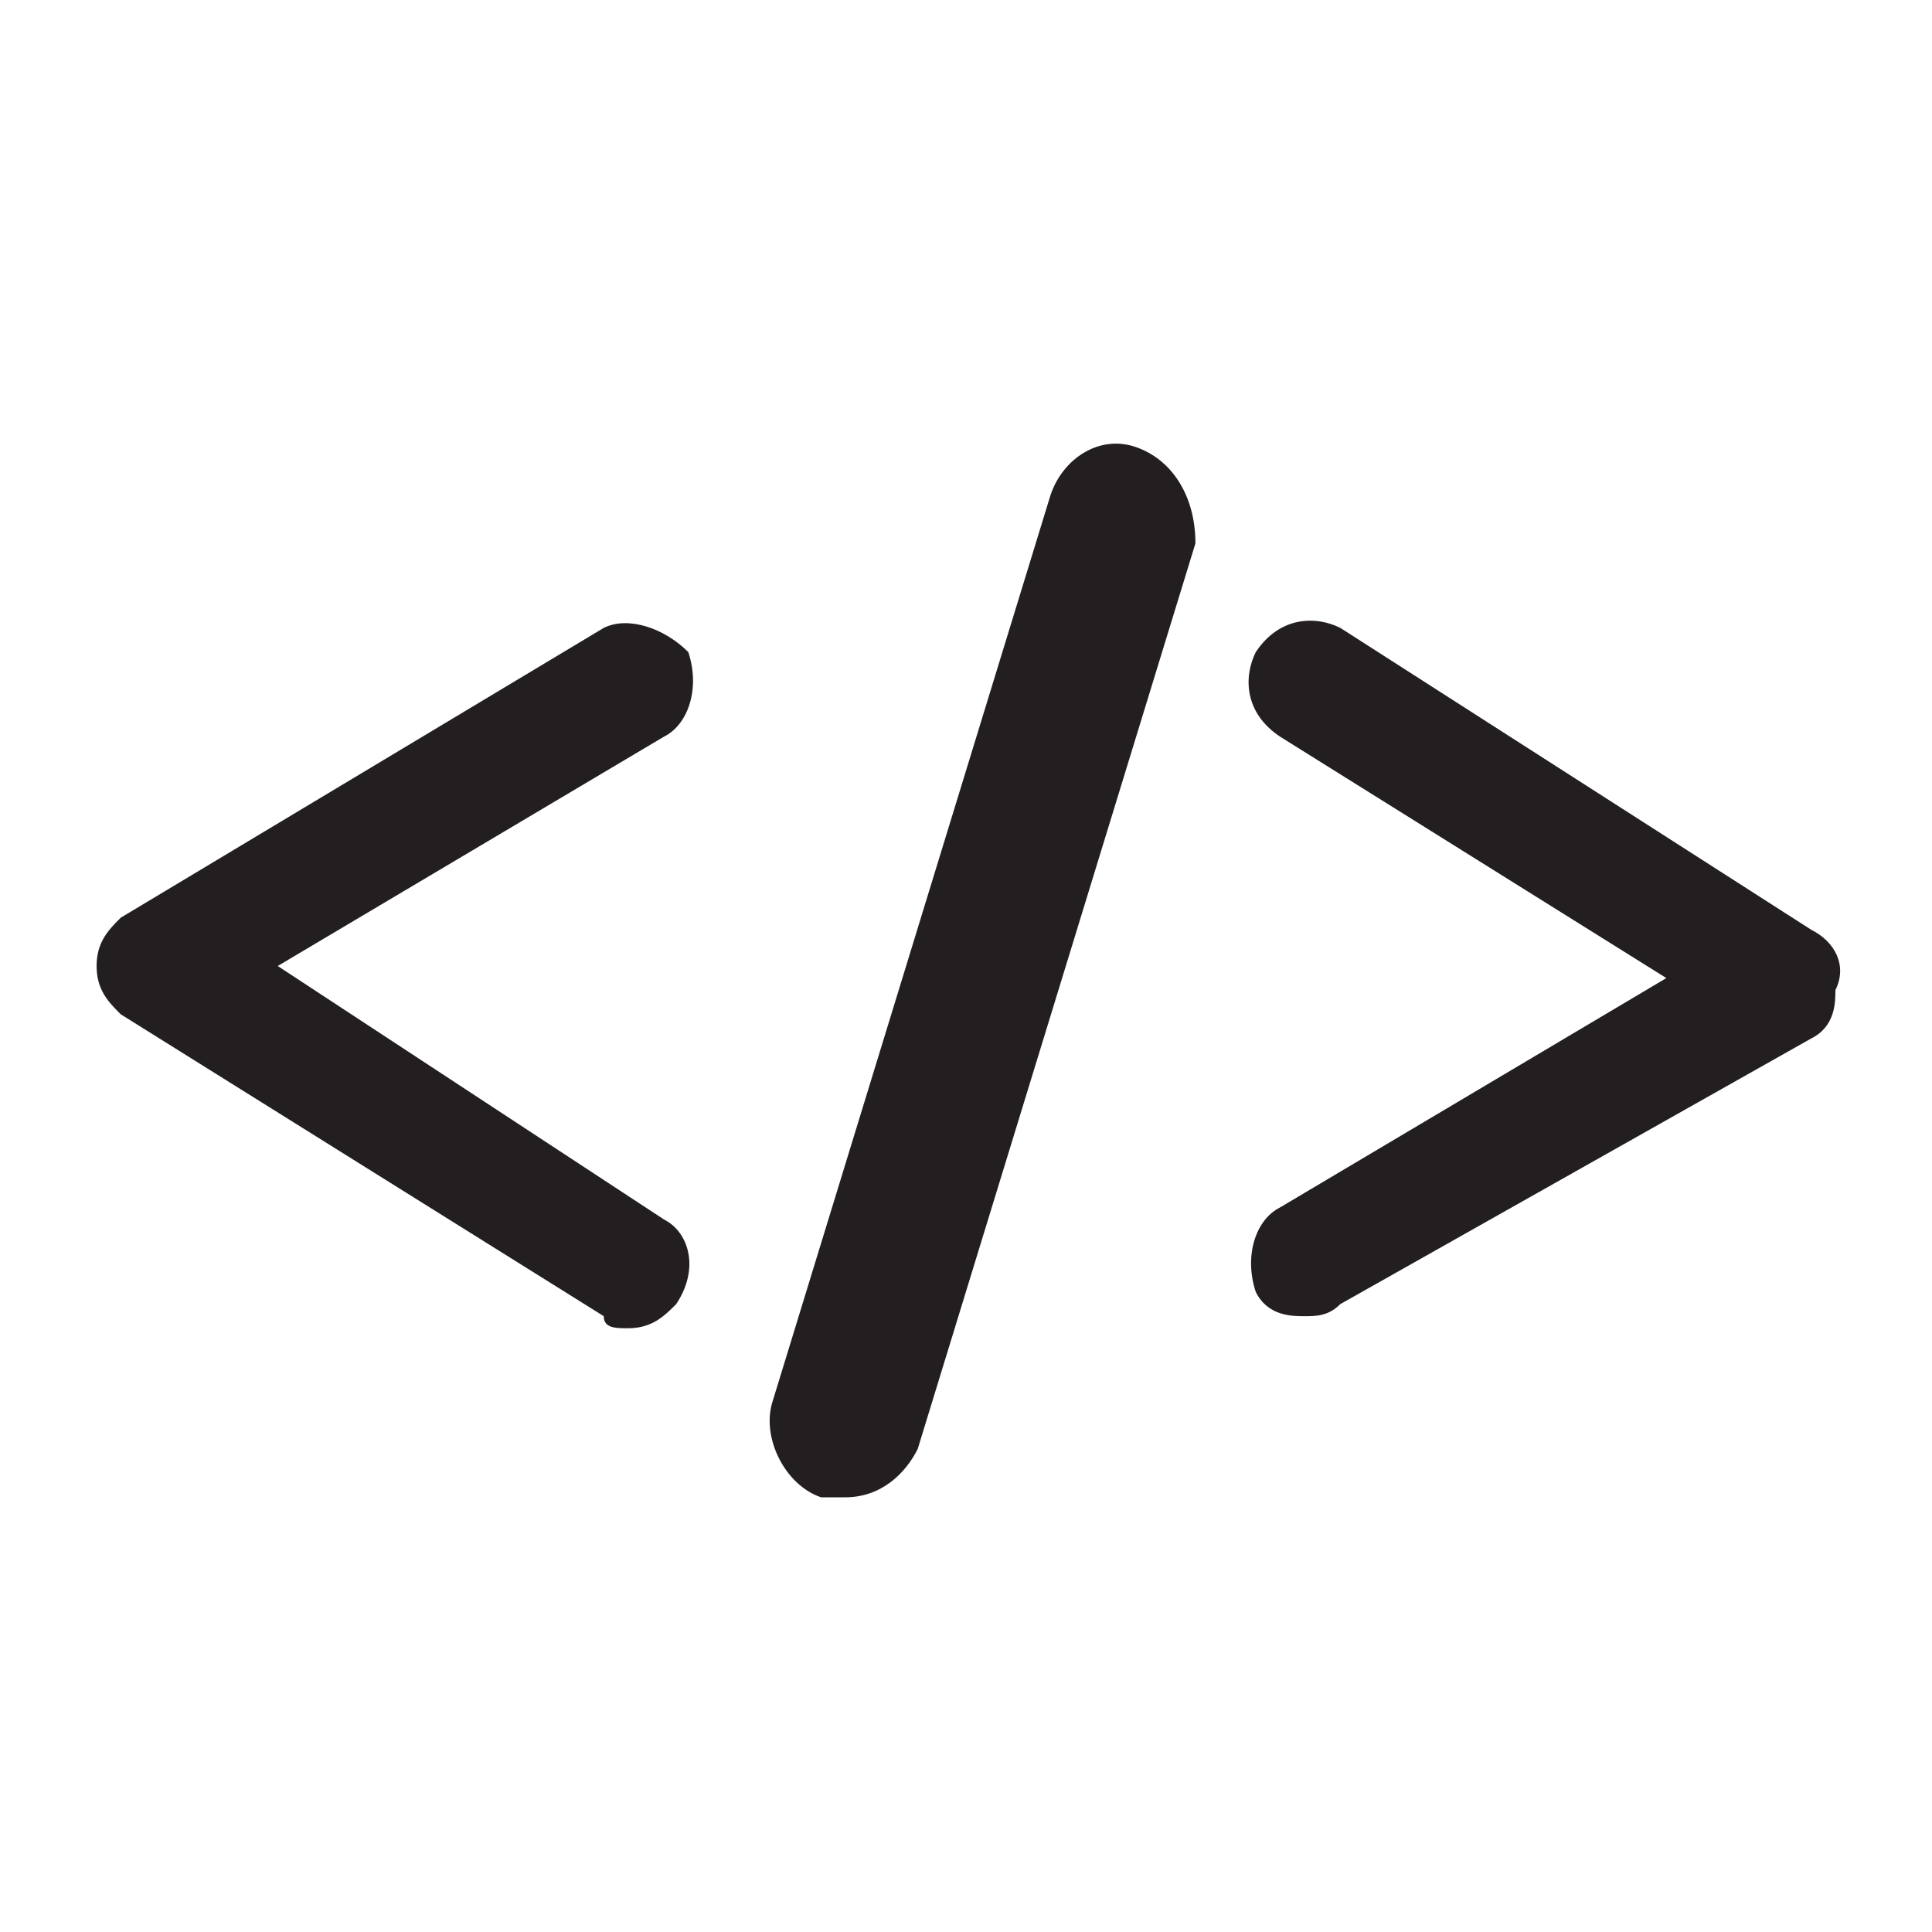 <svg xmlns="http://www.w3.org/2000/svg" viewBox="0 0 16 16"><path fill="#231F20" d="M15,7.7l-3.9-2.5c-0.2-0.1-0.5-0.1-0.7,0.2c-0.1,0.2-0.1,0.5,0.2,0.7l3.2,2L10.6,10c-0.2,0.1-0.3,0.4-0.2,0.7c0.1,0.2,0.3,0.2,0.4,0.2c0.1,0,0.2,0,0.3-0.1L15,8.6c0.2-0.1,0.2-0.3,0.2-0.4C15.3,8,15.2,7.8,15,7.7z"></path><path fill="#231F20" d="M5.5,10.1L2.3,8l3.2-1.9C5.7,6,5.8,5.7,5.7,5.4C5.5,5.2,5.2,5.1,5,5.2L1,7.6C0.9,7.7,0.8,7.8,0.8,8c0,0.2,0.1,0.3,0.2,0.4L5,10.9C5,11,5.1,11,5.2,11c0.2,0,0.3-0.1,0.4-0.2C5.8,10.5,5.7,10.2,5.5,10.1z"></path><path fill="#231F20" d="M9.4,3.7C9.1,3.6,8.8,3.8,8.7,4.1l-2.3,7.5c-0.1,0.3,0.1,0.7,0.4,0.8c0.1,0,0.1,0,0.2,0c0.3,0,0.5-0.2,0.6-0.4l2.3-7.5C9.9,4.1,9.7,3.8,9.4,3.7z"></path></svg>
